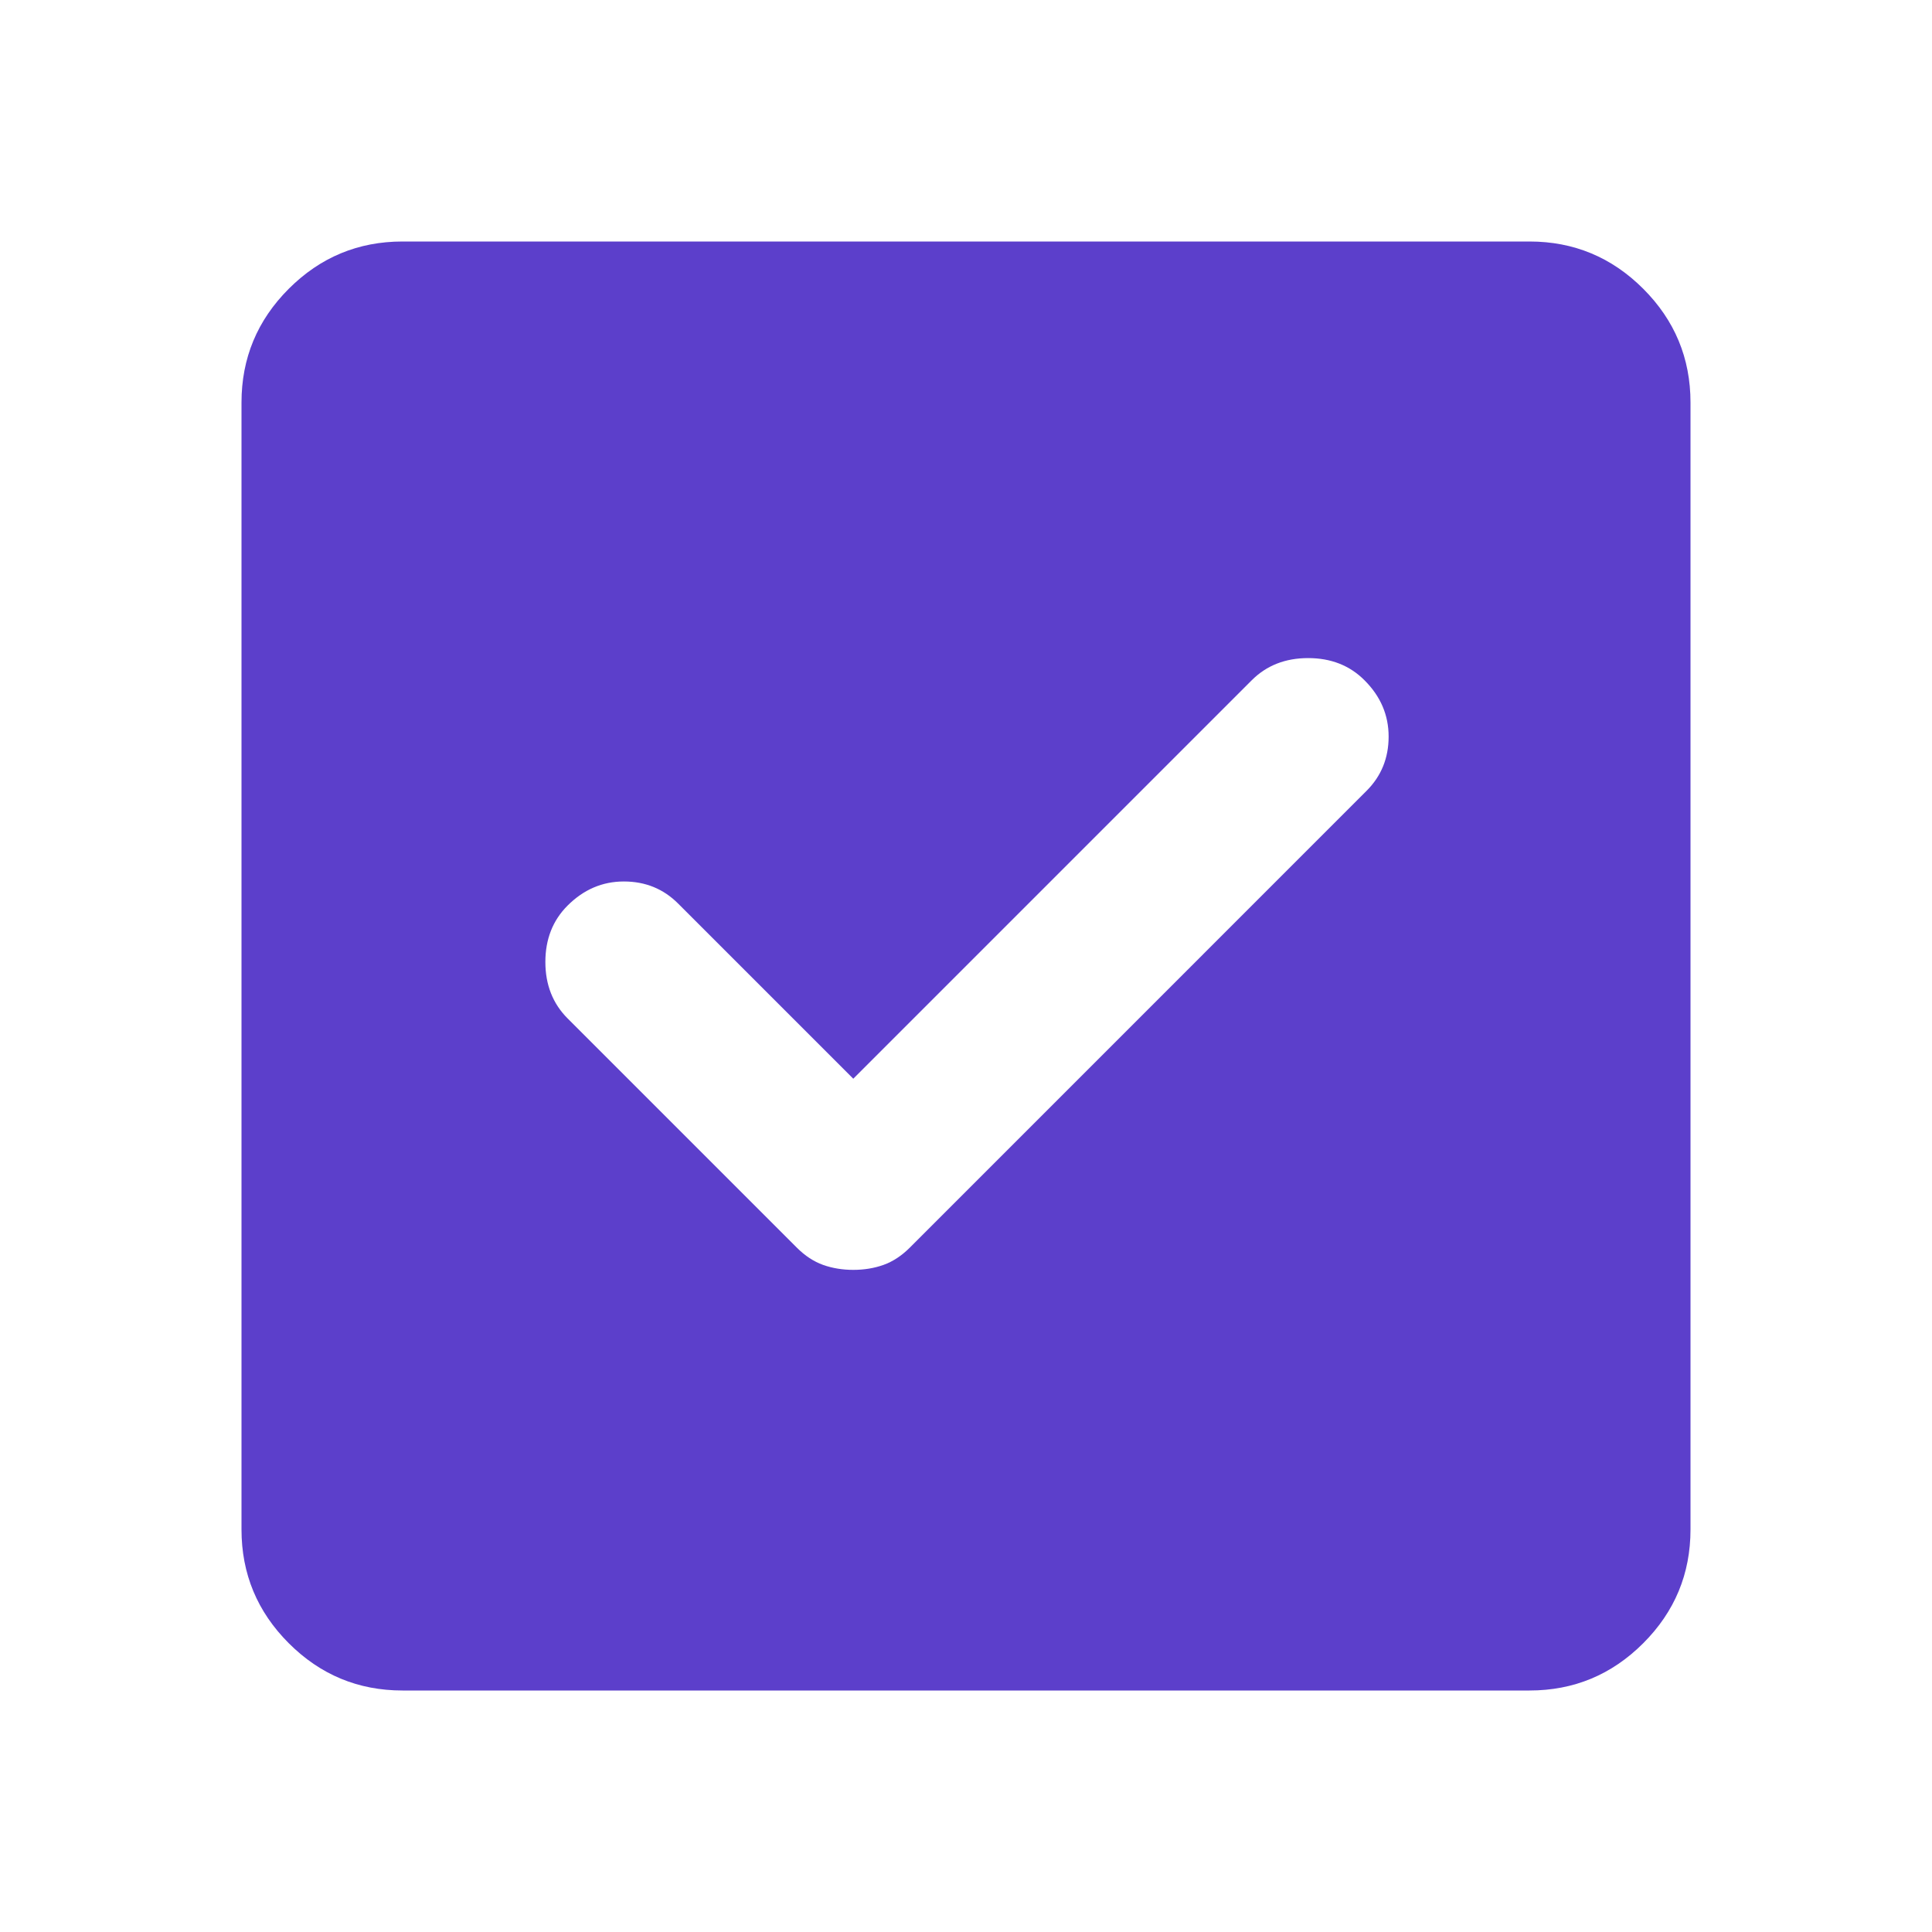 <svg width="32" height="32" viewBox="0 0 32 32" fill="none" xmlns="http://www.w3.org/2000/svg">
<path d="M6.667 28C5.933 28 5.305 27.739 4.783 27.217C4.261 26.695 4 26.067 4 25.333V6.667C4 5.933 4.261 5.305 4.783 4.783C5.305 4.261 5.933 4 6.667 4H25.333C26.067 4 26.695 4.261 27.217 4.783C27.739 5.305 28 5.933 28 6.667V25.333C28 26.067 27.739 26.695 27.217 27.217C26.695 27.739 26.067 28 25.333 28H6.667ZM14.133 21.033C14.311 21.033 14.478 21.006 14.633 20.951C14.789 20.895 14.933 20.8 15.067 20.667L22.633 13.1C22.878 12.856 23 12.556 23 12.2C23 11.844 22.867 11.533 22.6 11.267C22.356 11.022 22.044 10.9 21.667 10.9C21.289 10.9 20.978 11.022 20.733 11.267L14.133 17.867L11.233 14.967C10.989 14.722 10.689 14.6 10.333 14.6C9.978 14.6 9.667 14.733 9.4 15C9.156 15.244 9.033 15.556 9.033 15.933C9.033 16.311 9.156 16.622 9.4 16.867L13.2 20.667C13.333 20.8 13.478 20.895 13.633 20.951C13.789 21.006 13.956 21.033 14.133 21.033Z" fill="#5C3FCB"/>
</svg>
